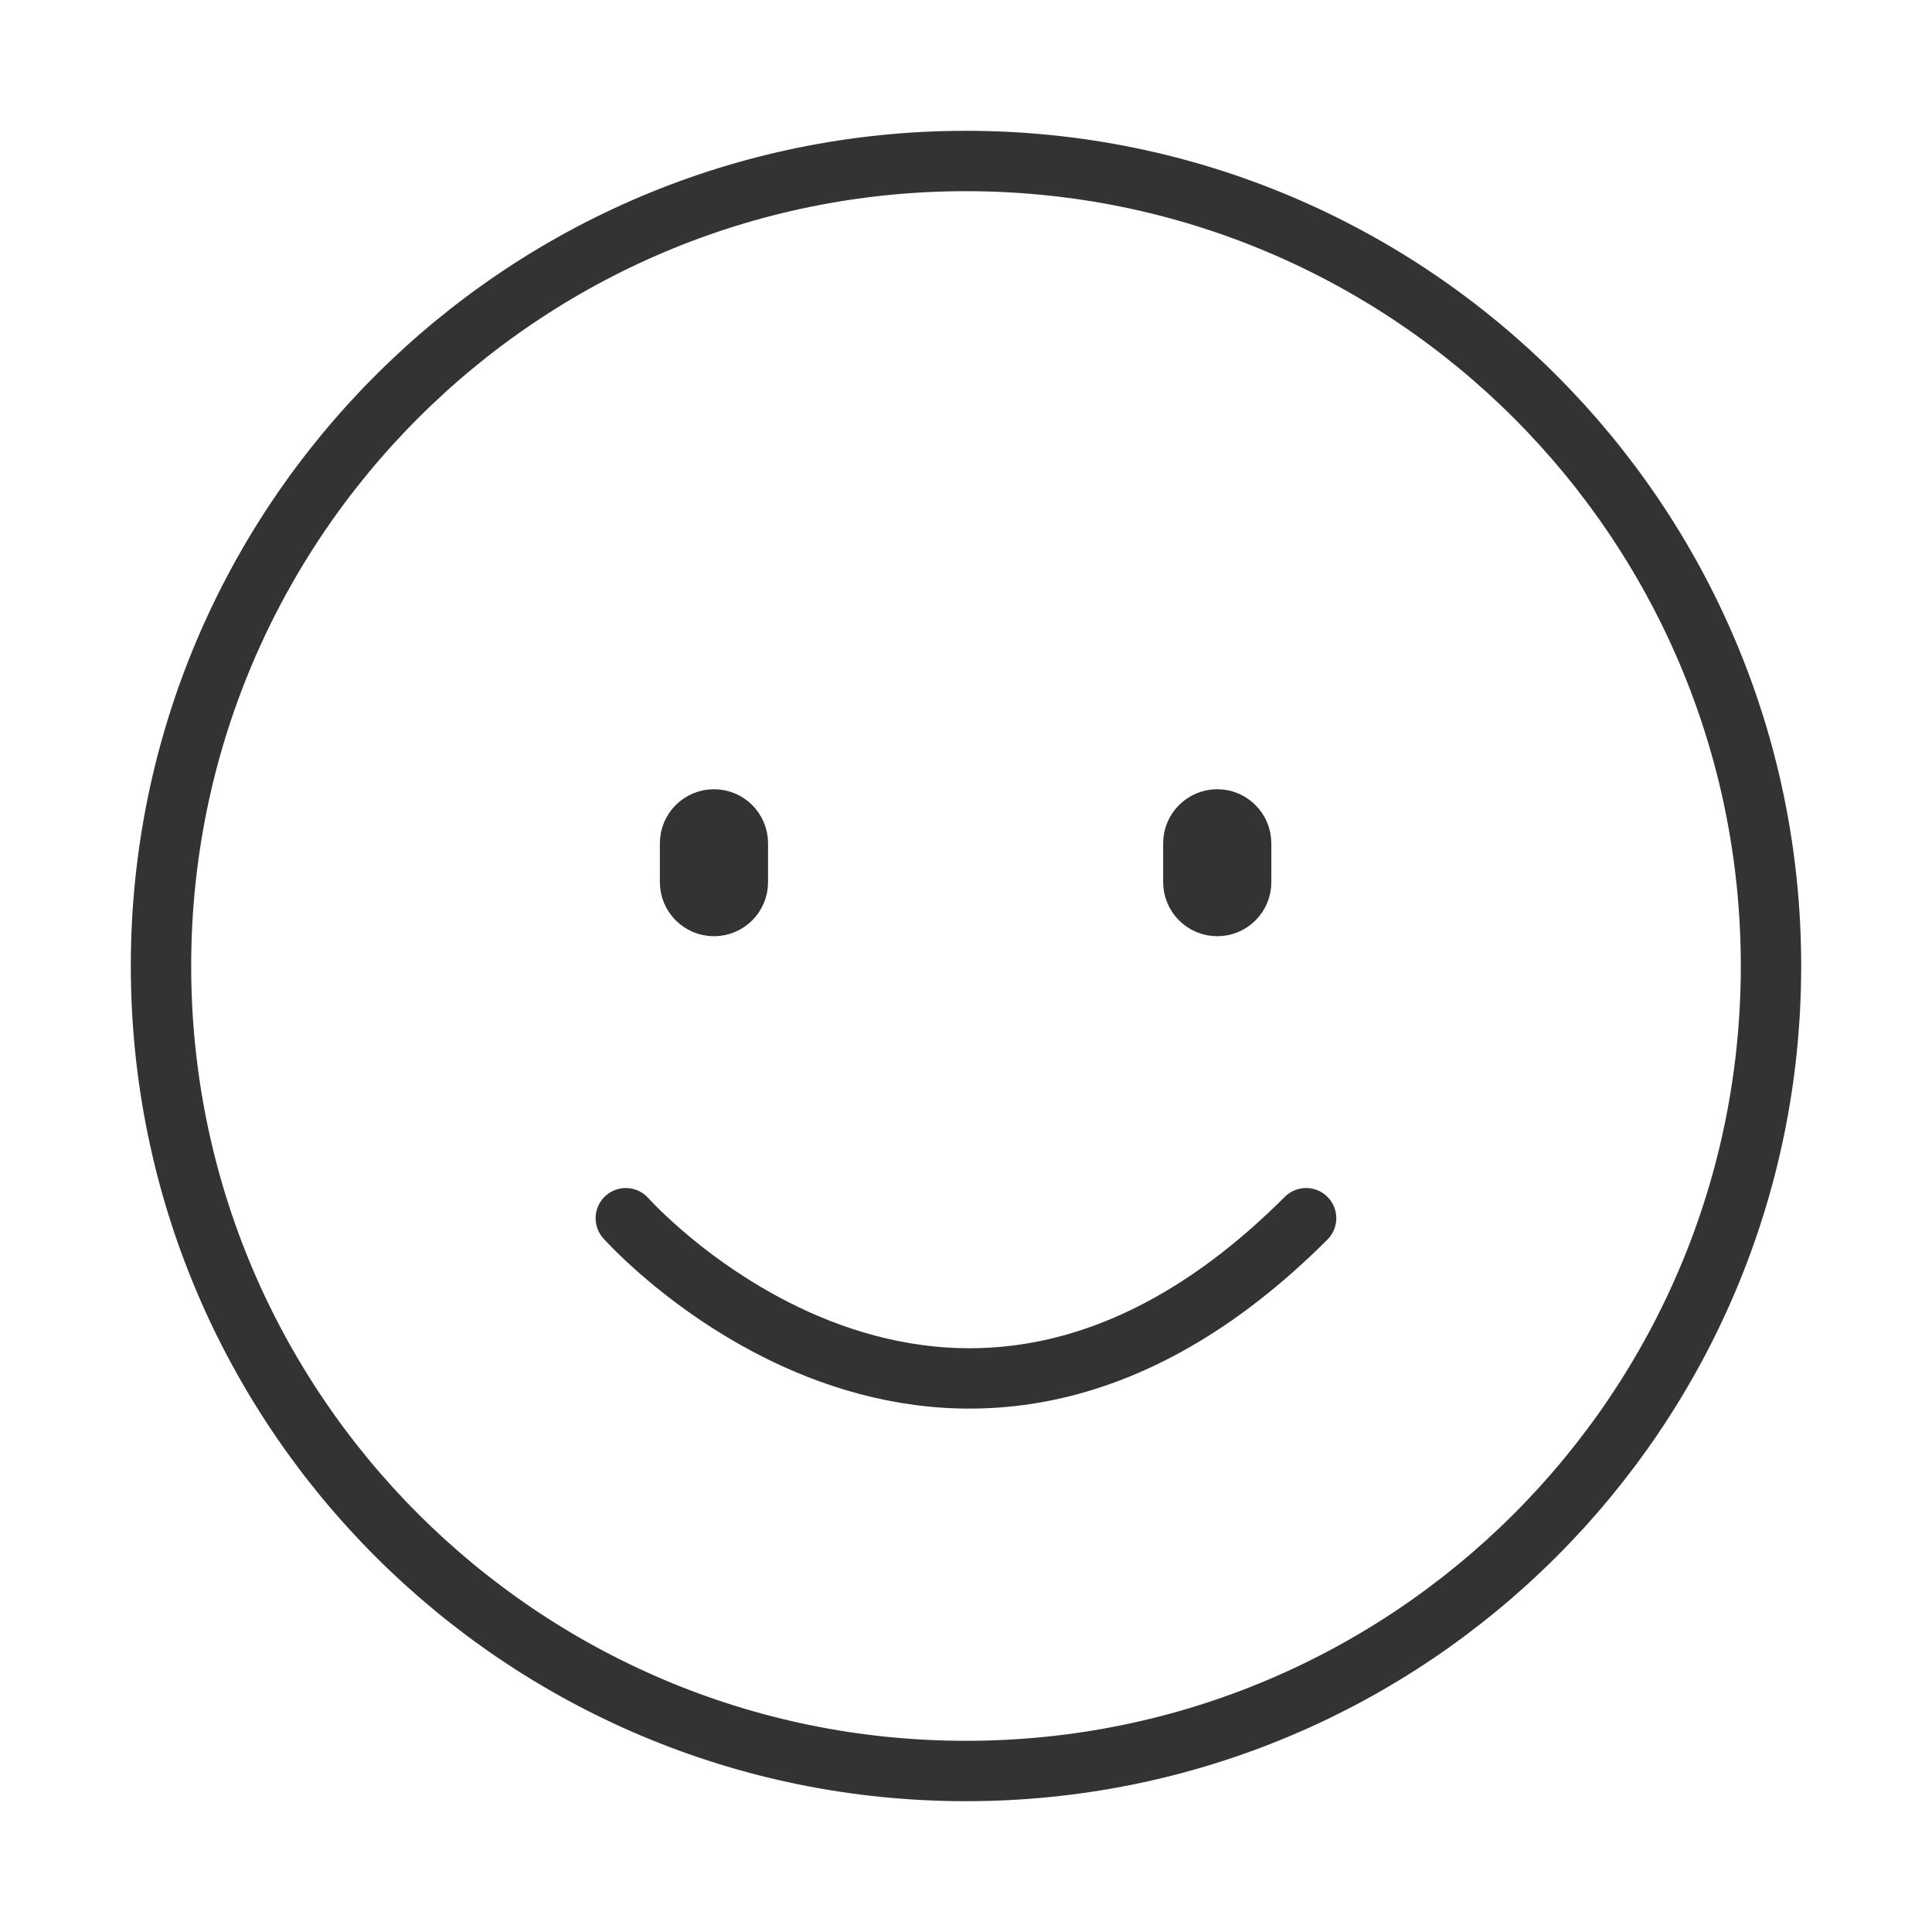 <svg width="24" height="24" viewBox="0 0 24 24" fill="none" xmlns="http://www.w3.org/2000/svg">
<path d="M12 22C17.523 22 22 17.523 22 12C22 6.477 17.523 2 12 2C6.477 2 2 6.477 2 12C2 17.523 6.477 22 12 22Z" stroke="#333333" stroke-width="0.75" stroke-miterlimit="10"/>
<path d="M8.869 10.054C8.636 10.054 8.447 10.243 8.447 10.476V10.958C8.447 11.189 8.635 11.38 8.869 11.38C9.103 11.38 9.291 11.191 9.291 10.958V10.476C9.291 10.243 9.103 10.054 8.869 10.054Z" fill="#333333" stroke="#333333" stroke-width="0.5" stroke-miterlimit="10"/>
<path d="M15.121 10.054C14.889 10.054 14.699 10.243 14.699 10.476V10.958C14.699 11.189 14.887 11.38 15.121 11.38C15.355 11.38 15.543 11.191 15.543 10.958V10.476C15.542 10.243 15.354 10.054 15.121 10.054Z" fill="#333333" stroke="#333333" stroke-width="0.5" stroke-miterlimit="10"/>
<path d="M7.774 15.133C7.774 15.133 11.747 19.611 16.225 15.133" stroke="#333333" stroke-width="0.75" stroke-miterlimit="10" stroke-linecap="round"/>
</svg>
